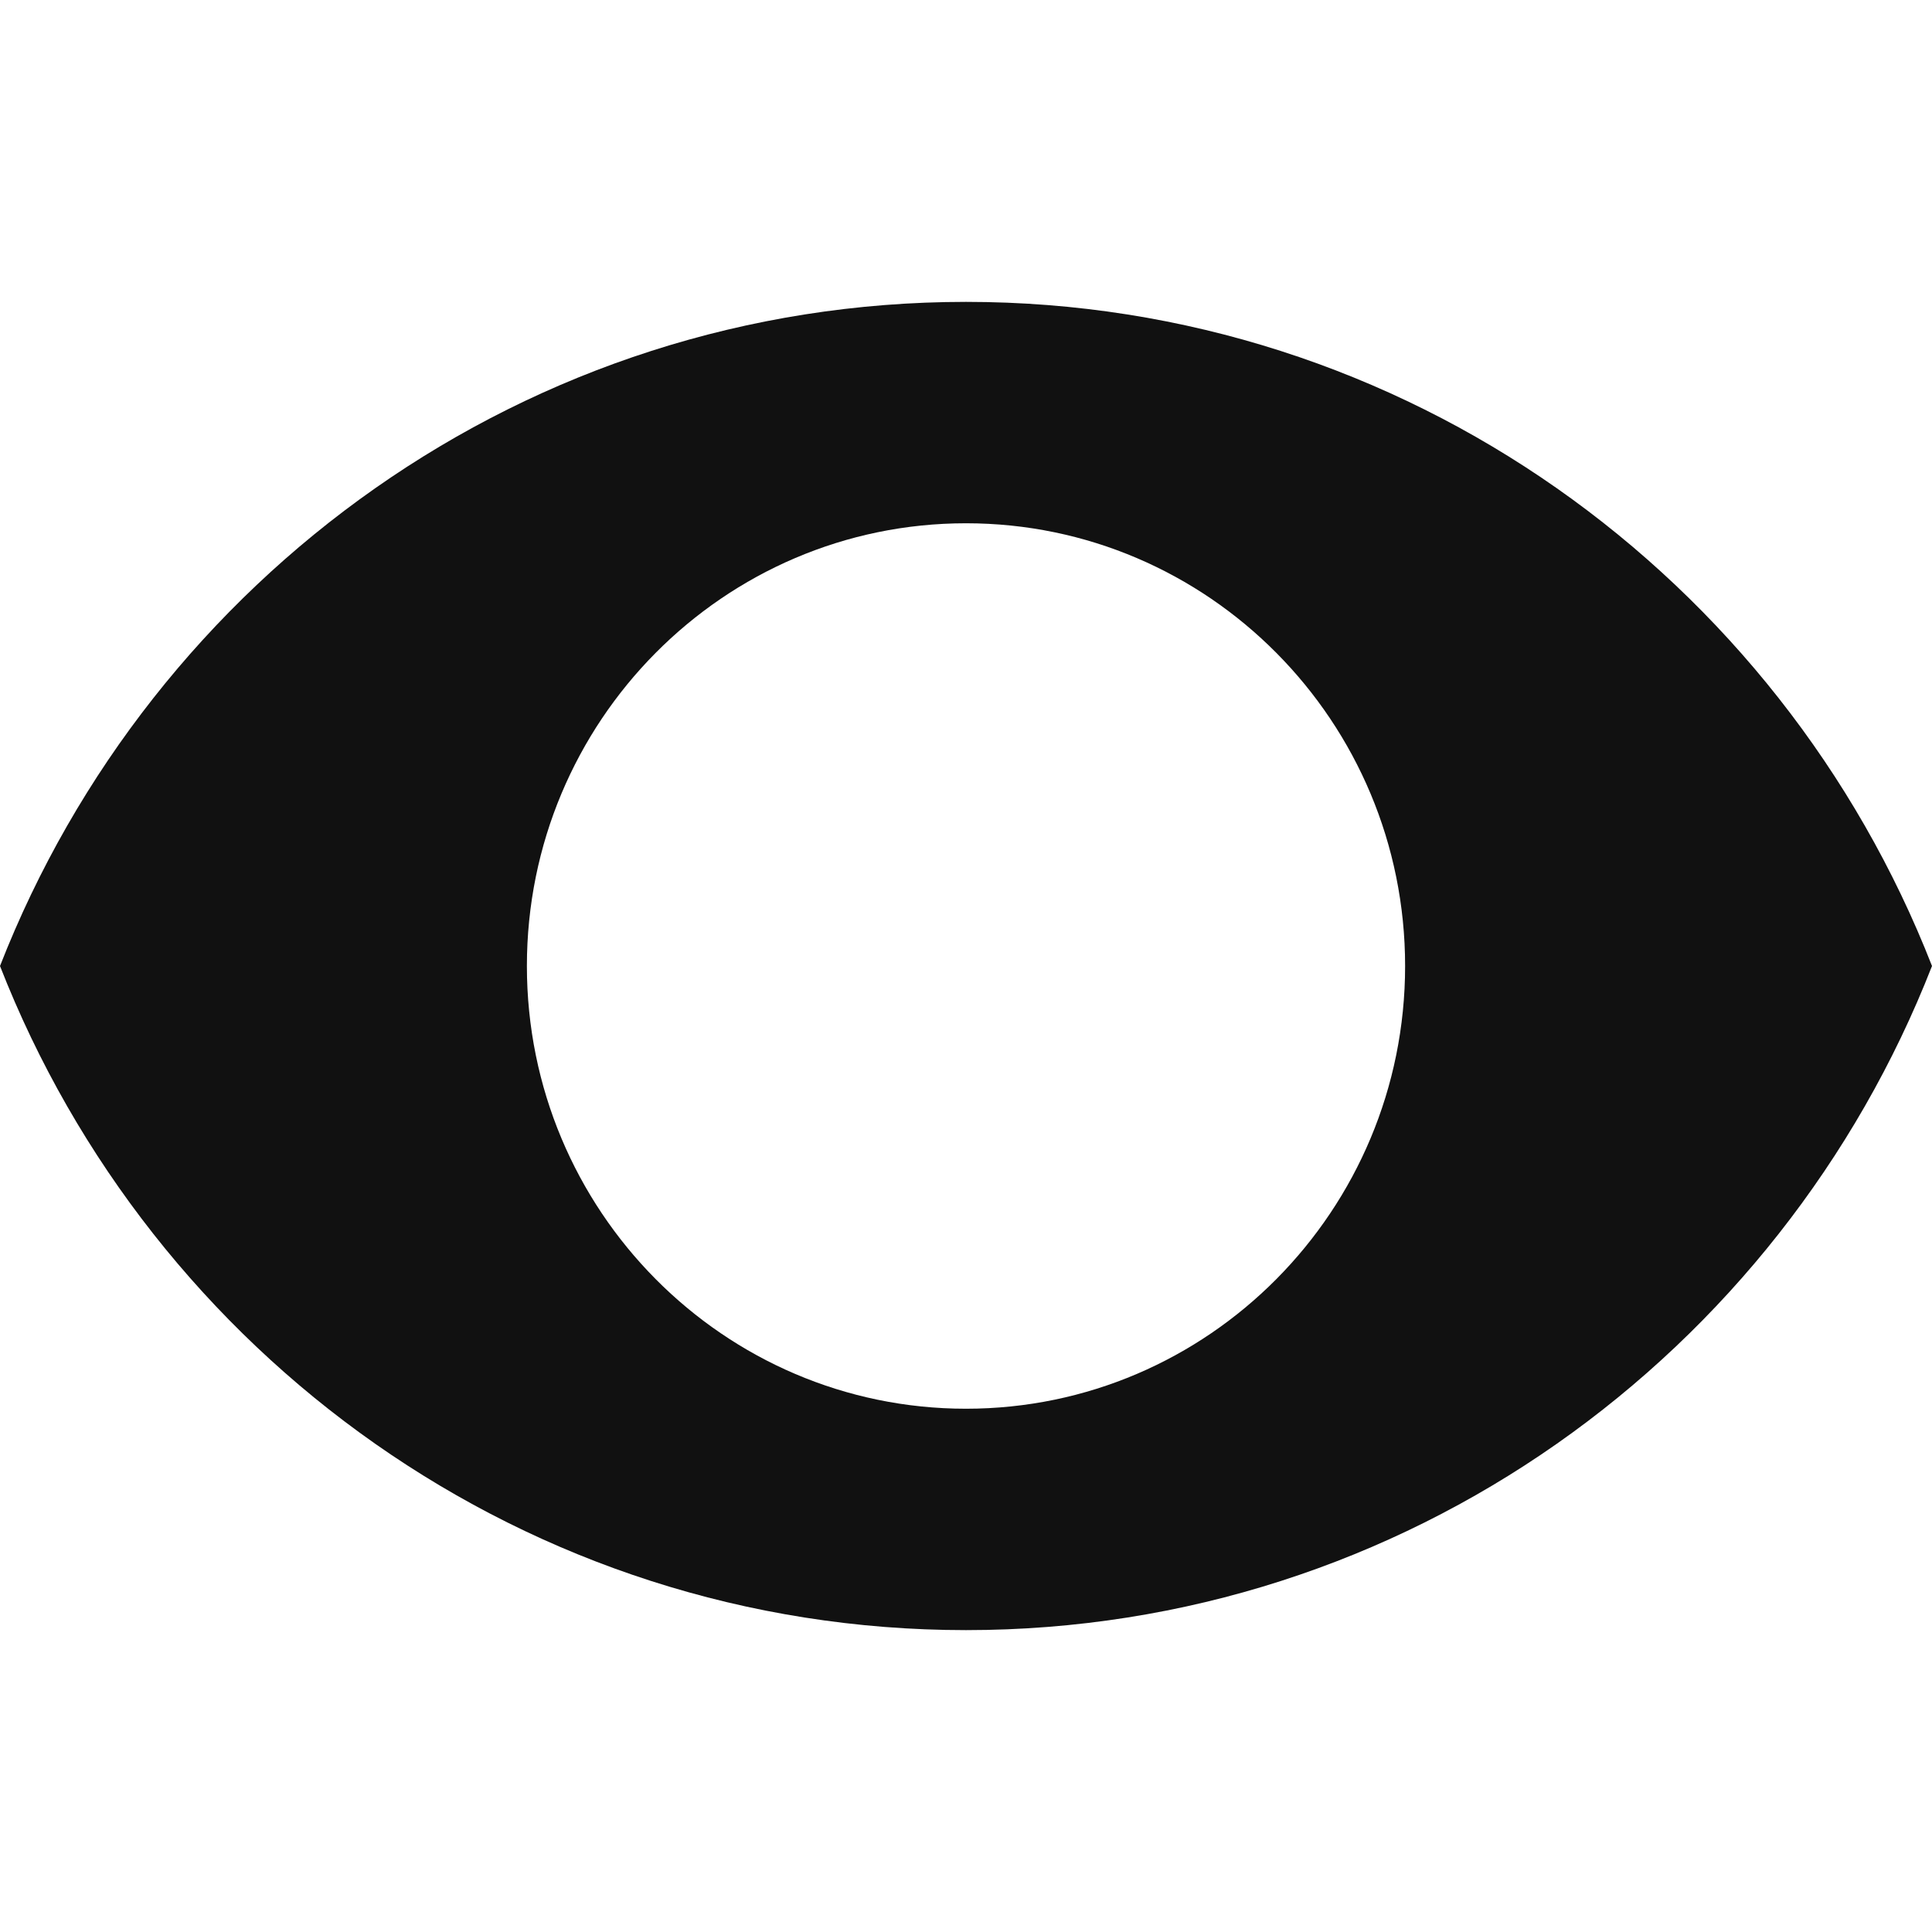 <svg width="32" height="32" viewBox="0 0 32 32" xmlns="http://www.w3.org/2000/svg"><title>eye hidden</title><g class="nc-icon-wrapper" fill="none"><path d="M16 5C8.727 5 2.516 9.561 0 16c2.516 6.439 8.727 11 16 11s13.484-4.561 16-11C29.484 9.561 23.273 5 16 5zm0 18.333c-4.014 0-7.273-3.285-7.273-7.333S11.985 8.667 16 8.667s7.273 3.285 7.273 7.333-3.258 7.333-7.273 7.333z" fill="#111111"/></g></svg>